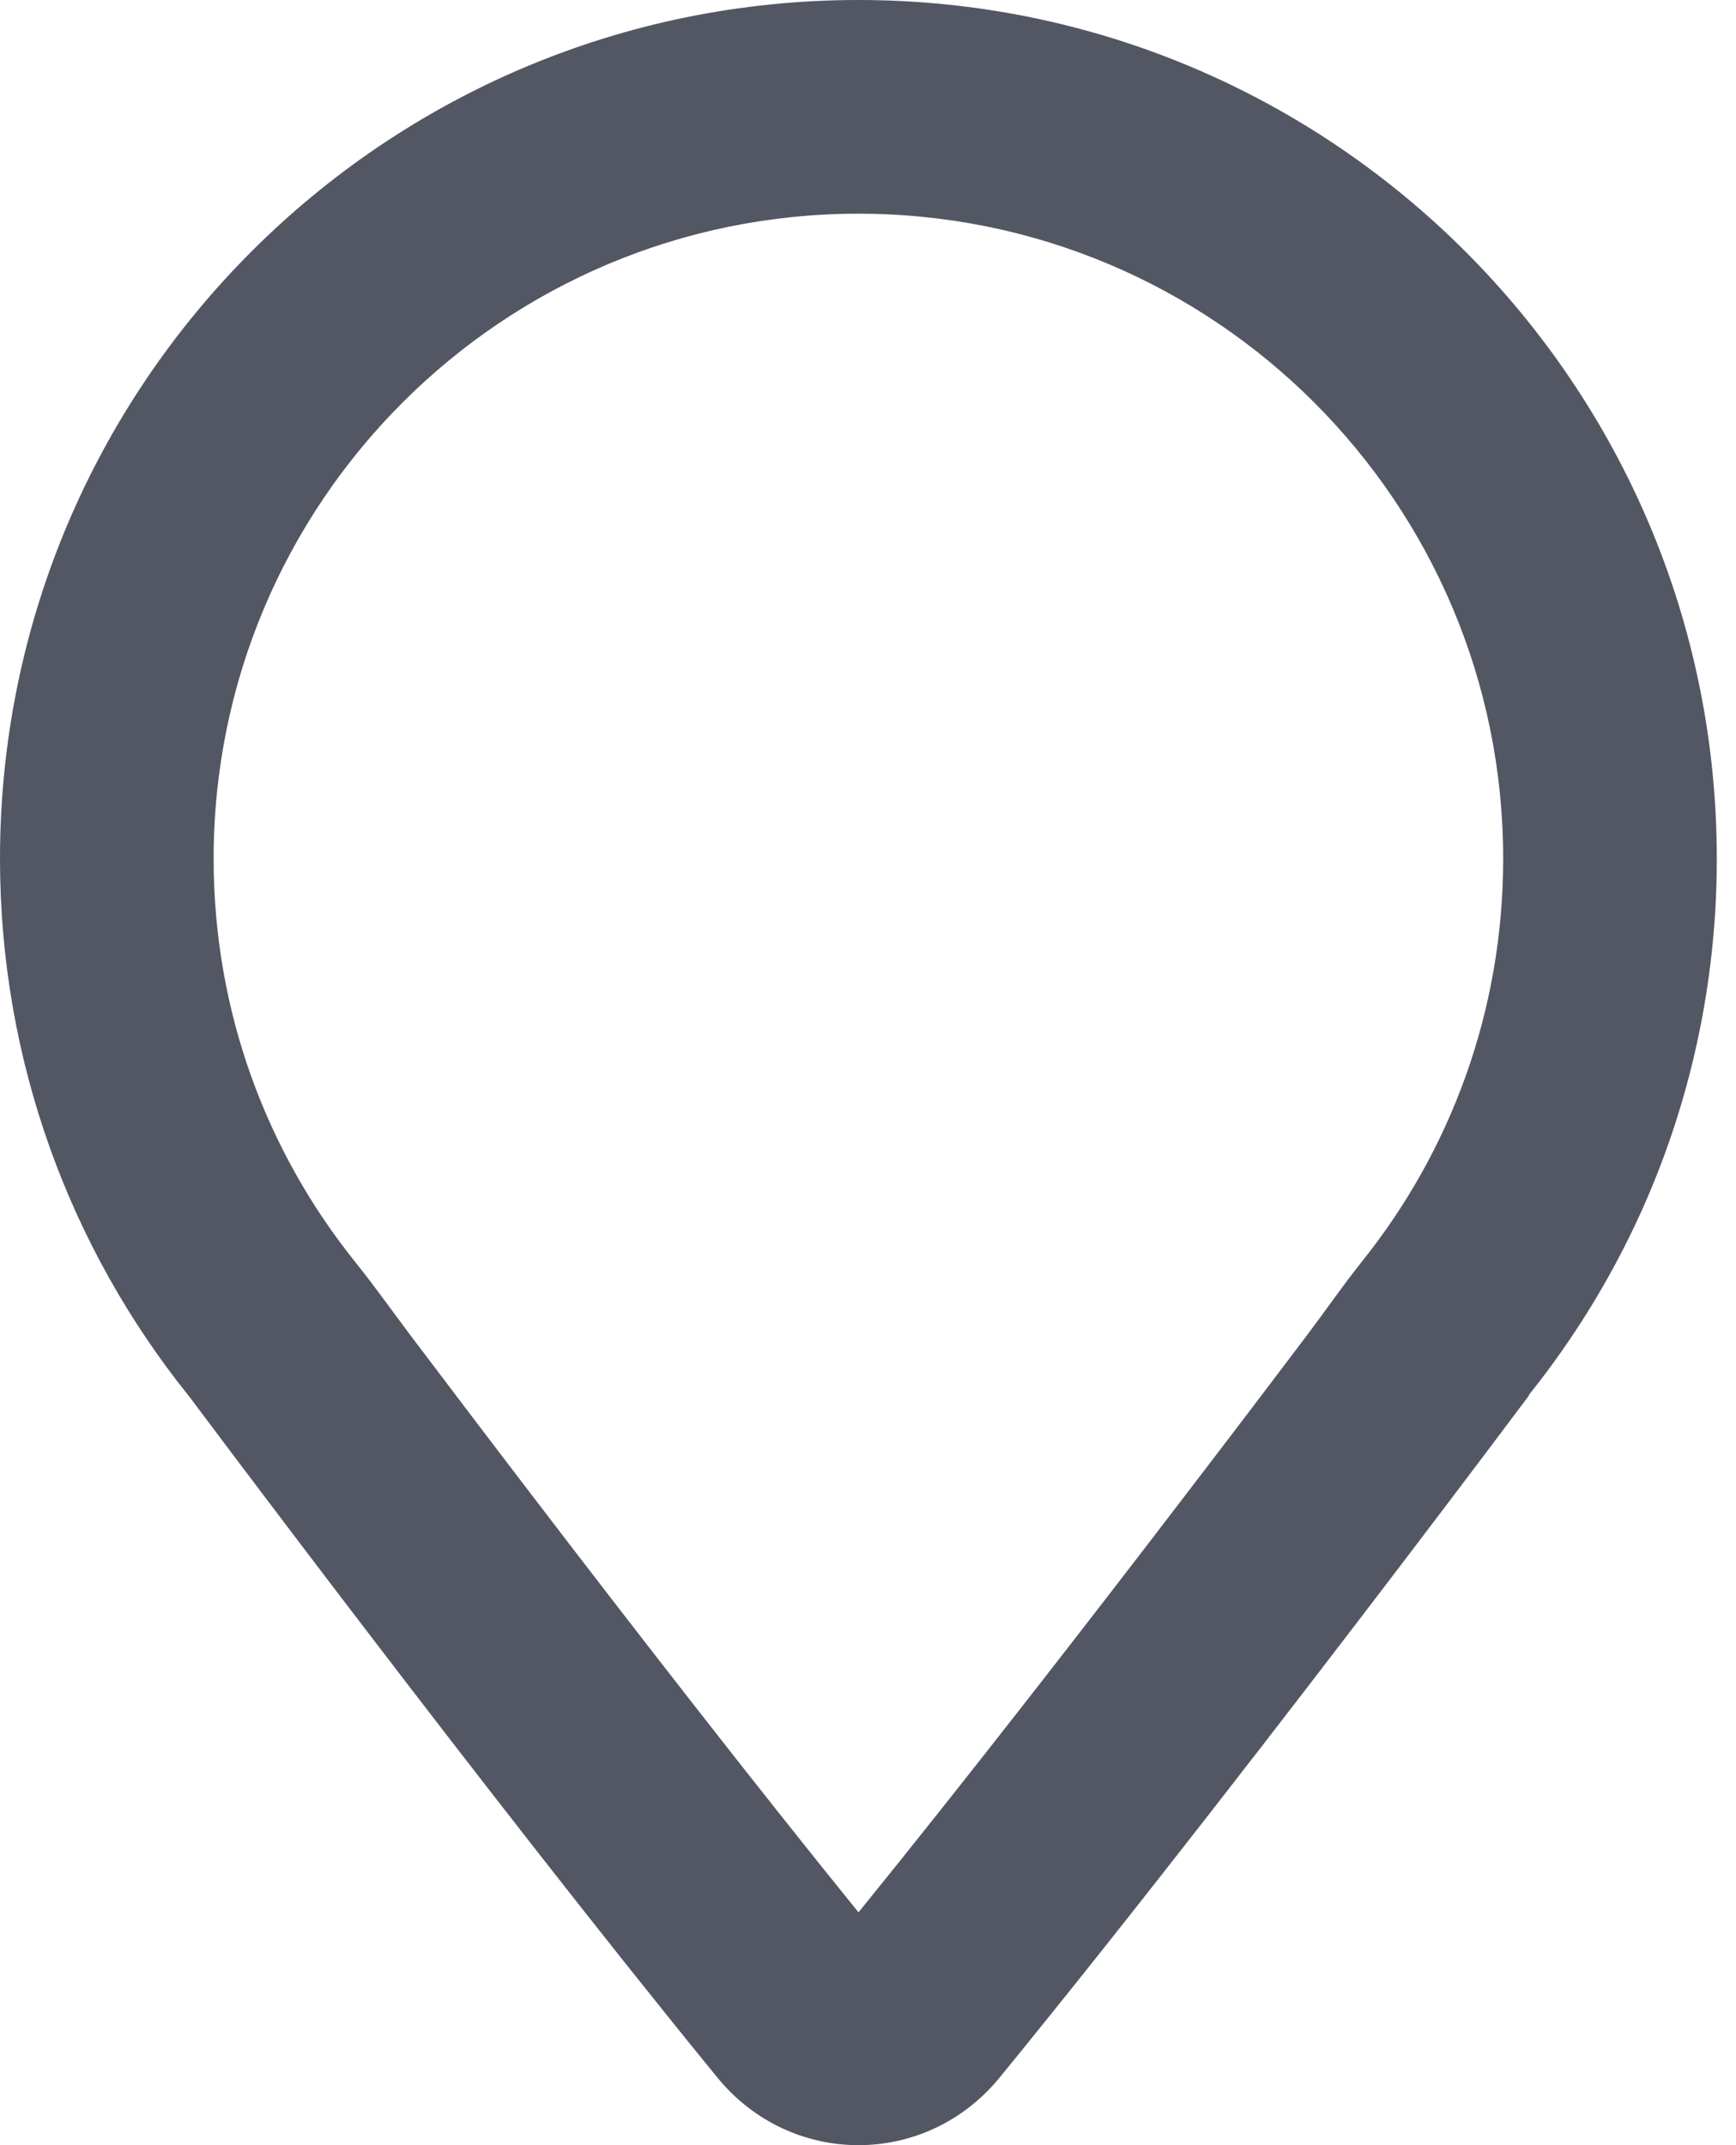<svg width="17" height="21" viewBox="0 0 17 21" fill="none" xmlns="http://www.w3.org/2000/svg">
<path fill-rule="evenodd" clip-rule="evenodd" d="M13.336 12.351C14.203 11.27 14.72 9.901 14.72 8.406C14.72 4.919 11.893 2.092 8.406 2.092C4.919 2.092 2.092 4.919 2.092 8.406C2.092 9.901 2.609 11.27 3.476 12.351L3.482 12.359C3.666 12.587 3.836 12.828 4.012 13.062C4.319 13.468 4.751 14.039 5.253 14.695C6.189 15.919 7.358 17.426 8.407 18.721C9.459 17.424 10.631 15.914 11.568 14.689C12.072 14.032 12.505 13.46 12.812 13.054C12.987 12.821 13.154 12.579 13.336 12.351ZM14.972 13.662C14.972 13.662 14.97 13.665 14.969 13.666C14.915 13.738 14.423 14.396 13.71 15.332C12.652 16.721 11.109 18.723 9.789 20.338C9.067 21.221 7.746 21.221 7.024 20.337C4.768 17.575 1.851 13.668 1.851 13.668L1.844 13.66C0.69 12.221 0 10.394 0 8.406C0 3.764 3.764 0 8.406 0C13.049 0 16.812 3.764 16.812 8.406C16.812 9.643 16.545 10.818 16.066 11.875C15.775 12.515 15.407 13.112 14.973 13.654L14.97 13.658L14.969 13.66H14.973L14.972 13.662Z" fill="#535763"/>
</svg>
